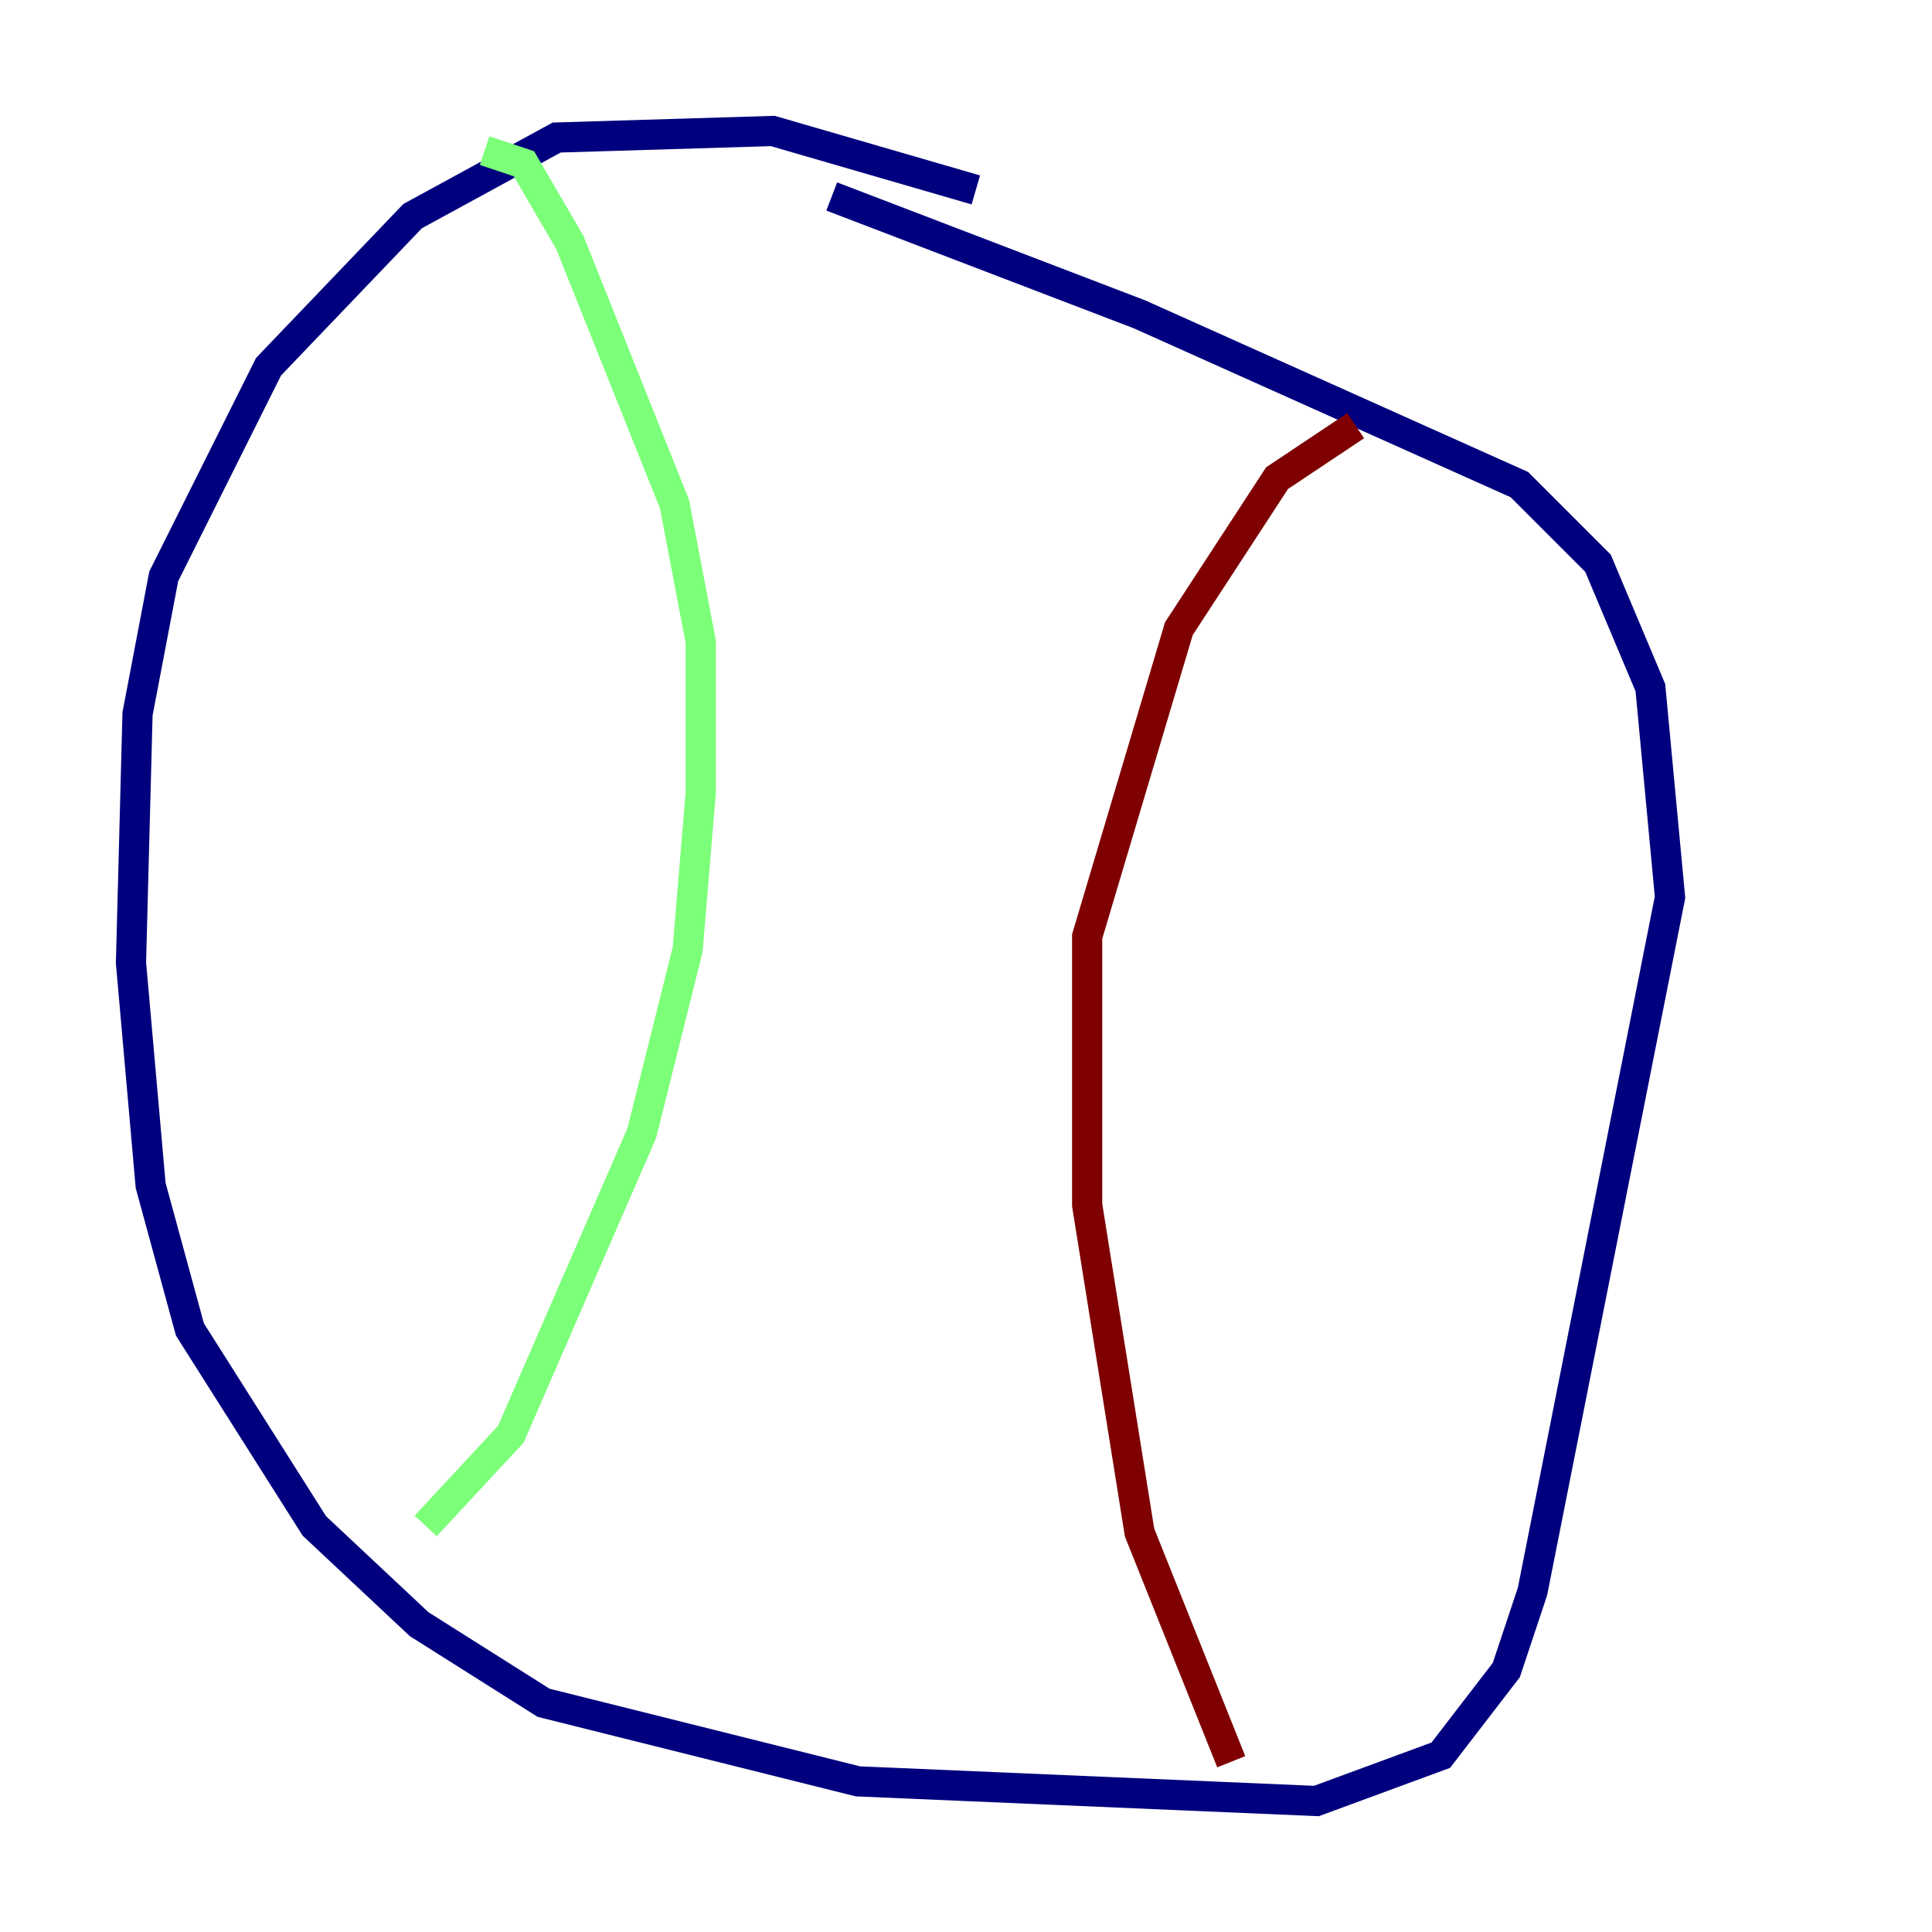 <?xml version="1.0" encoding="utf-8" ?>
<svg baseProfile="tiny" height="128" version="1.2" viewBox="0,0,128,128" width="128" xmlns="http://www.w3.org/2000/svg" xmlns:ev="http://www.w3.org/2001/xml-events" xmlns:xlink="http://www.w3.org/1999/xlink"><defs /><polyline fill="none" points="64.651,12.583 51.2,8.678 36.881,9.112 27.336,14.319 17.79,24.298 10.848,38.183 9.112,47.295 8.678,63.783 9.98,78.536 12.583,88.081 20.827,101.098 27.77,107.607 36.014,112.814 56.841,118.02 87.214,119.322 95.458,116.285 99.797,110.644 101.532,105.437 110.644,59.444 109.342,45.559 105.871,37.315 100.664,32.108 75.498,20.827 55.105,13.017" stroke="#00007f" stroke-width="2" /><polyline fill="none" points="32.108,9.98 34.712,10.848 37.749,16.054 44.691,33.41 46.427,42.522 46.427,52.502 45.559,62.915 42.522,75.064 33.844,95.024 28.203,101.098" stroke="#7cff79" stroke-width="2" /><polyline fill="none" points="89.817,28.203 84.61,31.675 78.102,41.654 72.027,62.047 72.027,79.837 75.498,101.532 81.573,116.719" stroke="#7f0000" stroke-width="2" /></svg>